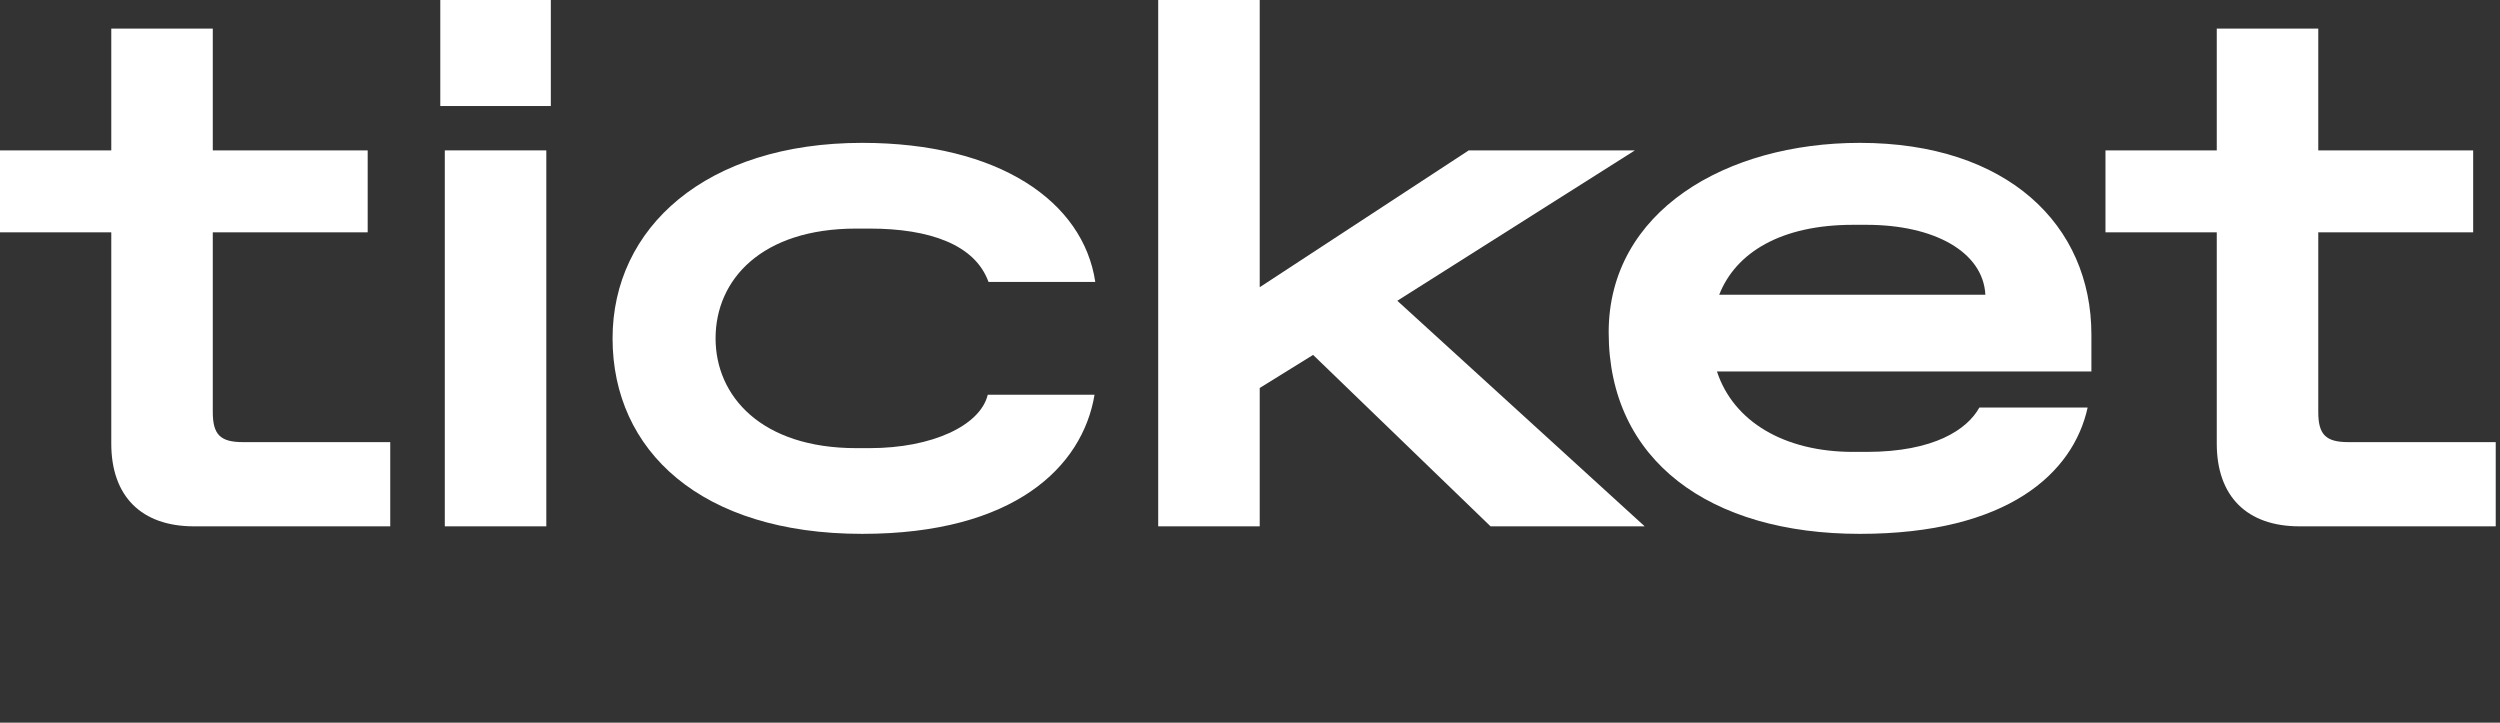<svg width="384" height="111" viewBox="0 0 384 111" fill="none" xmlns="http://www.w3.org/2000/svg">
<rect x="0" y="0" width="384" height="111" fill="#333333" stroke="none"/>
<g clip-path="url(#clip0_1231_16)">
<path d="M353.199 80.845C345.115 80.845 340.495 76.225 340.495 68.141V35.687H323.402V23.099H340.495V4.389H356.087V23.099H379.878V35.687H356.087V63.29C356.087 66.755 357.242 67.91 360.706 67.91H383.343V80.845H353.199Z" fill="white"/>
<path d="M321.238 51.394V57.054H263.723C266.264 64.792 274.117 69.411 284.627 69.411H286.706C297.1 69.411 302.182 65.947 304.03 62.597H320.661C318.466 72.645 308.418 82 285.666 82C262.683 82 247.092 70.797 247.092 51.048C247.092 32.454 265.109 21.944 285.666 21.944C308.303 21.944 321.238 34.532 321.238 51.394ZM264.069 45.273H304.954C304.607 38.69 297.1 34.532 286.706 34.532H284.627C273.54 34.532 266.61 38.806 264.069 45.273Z" fill="white"/>
<path d="M228.948 80.845L201.692 54.513L193.492 59.594V80.845H177.9V0H193.492V44.118L225.599 23.099H251.123L214.627 46.197L252.624 80.845H228.948Z" fill="white"/>
<path d="M132.433 82C107.602 82 94.09 69.18 94.09 51.972C94.09 34.995 108.411 21.944 132.433 21.944C153.453 21.944 166.388 30.952 168.236 43.31H151.836C149.757 37.535 142.712 35.11 133.588 35.11H131.509C116.957 35.11 109.912 42.964 109.912 51.972C109.912 60.865 116.957 68.834 131.509 68.834H133.588C143.174 68.834 150.566 65.369 151.721 60.634H168.121C166.273 71.721 155.763 82 132.433 82Z" fill="white"/>
<path d="M67.629 16.285V0H84.606V16.285H67.629ZM68.322 80.845V23.099H83.913V80.845H68.322Z" fill="white"/>
<path d="M29.797 80.845C21.713 80.845 17.093 76.225 17.093 68.141V35.687H0V23.099H17.093V4.389H32.684V23.099H56.476V35.687H32.684V63.29C32.684 66.755 33.839 67.91 37.304 67.91H59.941V80.845H29.797Z" fill="white"/>
</g>
<defs>
<clipPath id="clip0_1231_16">
<rect width="383.34" height="111" fill="white"/>
</clipPath>
</defs>
</svg>

